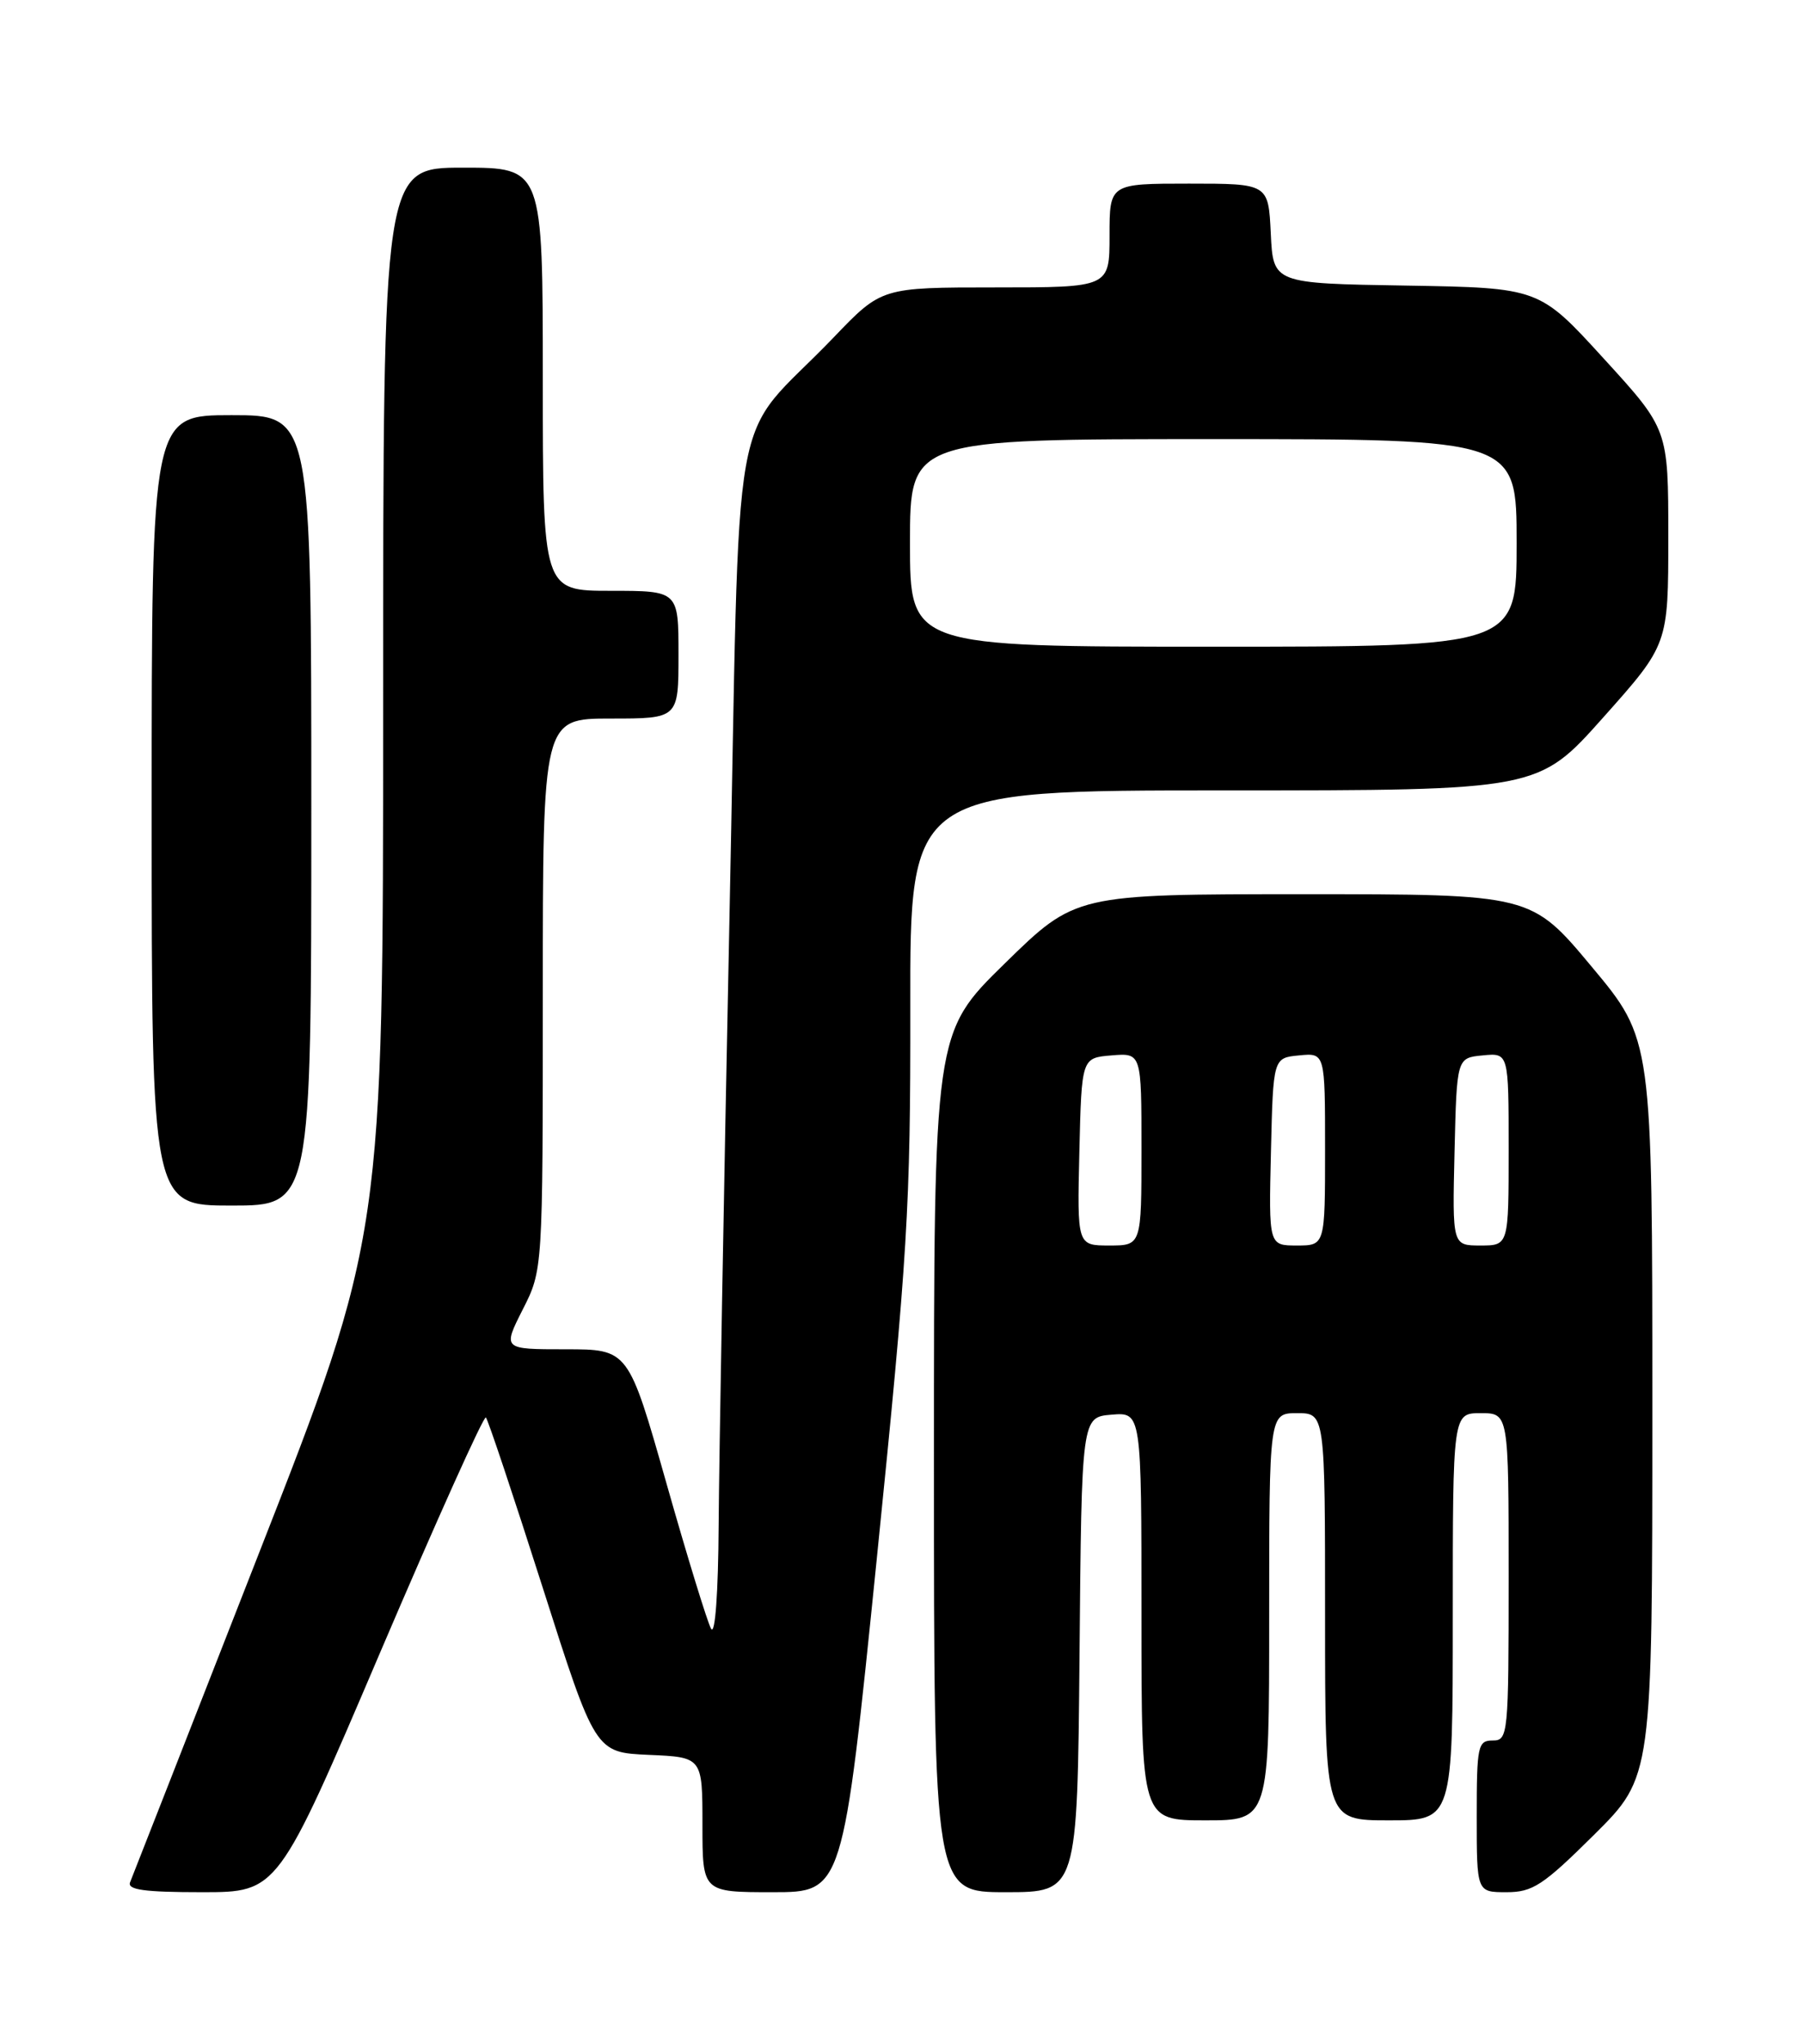 <?xml version="1.0" encoding="UTF-8" standalone="no"?>
<!DOCTYPE svg PUBLIC "-//W3C//DTD SVG 1.1//EN" "http://www.w3.org/Graphics/SVG/1.1/DTD/svg11.dtd" >
<svg xmlns="http://www.w3.org/2000/svg" xmlns:xlink="http://www.w3.org/1999/xlink" version="1.1" viewBox="0 0 226 256">
 <g >
 <path fill="currentColor"
d=" M 47.60 207.03 C 54.64 190.55 60.61 177.27 60.87 177.54 C 61.13 177.80 64.32 187.35 67.96 198.76 C 74.57 219.50 74.57 219.50 81.29 219.80 C 88.00 220.09 88.00 220.09 88.00 228.55 C 88.00 237.00 88.00 237.00 96.80 237.00 C 105.60 237.00 105.60 237.00 109.84 195.25 C 113.72 156.99 114.07 151.22 114.04 126.25 C 114.00 99.00 114.00 99.00 153.35 99.00 C 192.71 99.00 192.71 99.00 200.85 89.86 C 209.00 80.72 209.00 80.72 209.00 67.24 C 209.00 53.76 209.00 53.76 200.91 44.91 C 192.83 36.05 192.83 36.05 176.16 35.77 C 159.50 35.50 159.50 35.50 159.20 29.25 C 158.90 23.00 158.90 23.00 148.95 23.00 C 139.00 23.00 139.00 23.00 139.00 29.50 C 139.00 36.00 139.00 36.00 124.72 36.00 C 110.44 36.00 110.44 36.00 104.45 42.25 C 91.13 56.14 92.80 46.81 91.37 115.75 C 90.68 149.16 90.08 183.03 90.03 191.00 C 89.98 199.57 89.59 204.89 89.08 204.00 C 88.62 203.18 86.09 194.96 83.48 185.75 C 78.72 169.00 78.72 169.00 70.84 169.00 C 62.97 169.00 62.97 169.00 65.48 164.03 C 68.00 159.07 68.00 159.07 68.00 124.53 C 68.00 90.00 68.00 90.00 76.50 90.00 C 85.00 90.00 85.00 90.00 85.00 82.00 C 85.00 74.00 85.00 74.00 76.50 74.00 C 68.00 74.00 68.00 74.00 68.00 47.50 C 68.00 21.00 68.00 21.00 58.00 21.00 C 48.00 21.00 48.00 21.00 48.00 87.90 C 48.00 154.80 48.00 154.80 32.40 194.65 C 23.83 216.57 16.58 235.06 16.30 235.75 C 15.91 236.70 18.08 237.00 25.30 237.00 C 34.81 237.00 34.81 237.00 47.60 207.03 Z  M 135.24 207.25 C 135.50 177.50 135.50 177.50 139.25 177.19 C 143.00 176.88 143.00 176.88 143.00 202.44 C 143.00 228.00 143.00 228.00 151.00 228.00 C 159.00 228.00 159.00 228.00 159.00 202.50 C 159.00 177.00 159.00 177.00 162.50 177.00 C 166.00 177.00 166.00 177.00 166.00 202.50 C 166.00 228.00 166.00 228.00 174.00 228.00 C 182.00 228.00 182.00 228.00 182.00 202.50 C 182.00 177.00 182.00 177.00 185.50 177.00 C 189.00 177.00 189.00 177.00 189.00 197.50 C 189.00 217.33 188.93 218.00 187.00 218.00 C 185.14 218.00 185.00 218.67 185.00 227.50 C 185.00 237.00 185.00 237.00 188.73 237.00 C 192.01 237.00 193.31 236.15 199.73 229.78 C 207.00 222.55 207.00 222.55 207.00 176.37 C 207.00 130.18 207.00 130.18 199.41 121.09 C 191.83 112.00 191.83 112.00 163.29 112.00 C 134.74 112.00 134.74 112.00 125.87 120.68 C 117.00 129.36 117.00 129.36 117.00 183.18 C 117.00 237.00 117.00 237.00 125.99 237.00 C 134.97 237.00 134.97 237.00 135.24 207.25 Z  M 39.00 101.50 C 39.00 52.00 39.00 52.00 29.00 52.00 C 19.00 52.00 19.00 52.00 19.00 101.50 C 19.00 151.00 19.00 151.00 29.00 151.00 C 39.00 151.00 39.00 151.00 39.00 101.50 Z  M 114.00 68.00 C 114.00 55.00 114.00 55.00 152.00 55.00 C 190.00 55.00 190.00 55.00 190.00 68.00 C 190.00 81.00 190.00 81.00 152.00 81.00 C 114.00 81.00 114.00 81.00 114.00 68.00 Z  M 135.22 144.25 C 135.50 132.50 135.50 132.50 139.25 132.19 C 143.00 131.88 143.00 131.88 143.00 143.94 C 143.00 156.00 143.00 156.00 138.97 156.00 C 134.94 156.00 134.94 156.00 135.22 144.25 Z  M 159.22 144.25 C 159.50 132.50 159.50 132.50 162.75 132.19 C 166.00 131.87 166.00 131.87 166.00 143.94 C 166.00 156.00 166.00 156.00 162.47 156.00 C 158.94 156.00 158.94 156.00 159.22 144.25 Z  M 182.22 144.25 C 182.50 132.50 182.50 132.50 185.75 132.19 C 189.00 131.87 189.00 131.87 189.00 143.94 C 189.00 156.00 189.00 156.00 185.47 156.00 C 181.94 156.00 181.94 156.00 182.22 144.25 Z "/>
</g>
</svg>